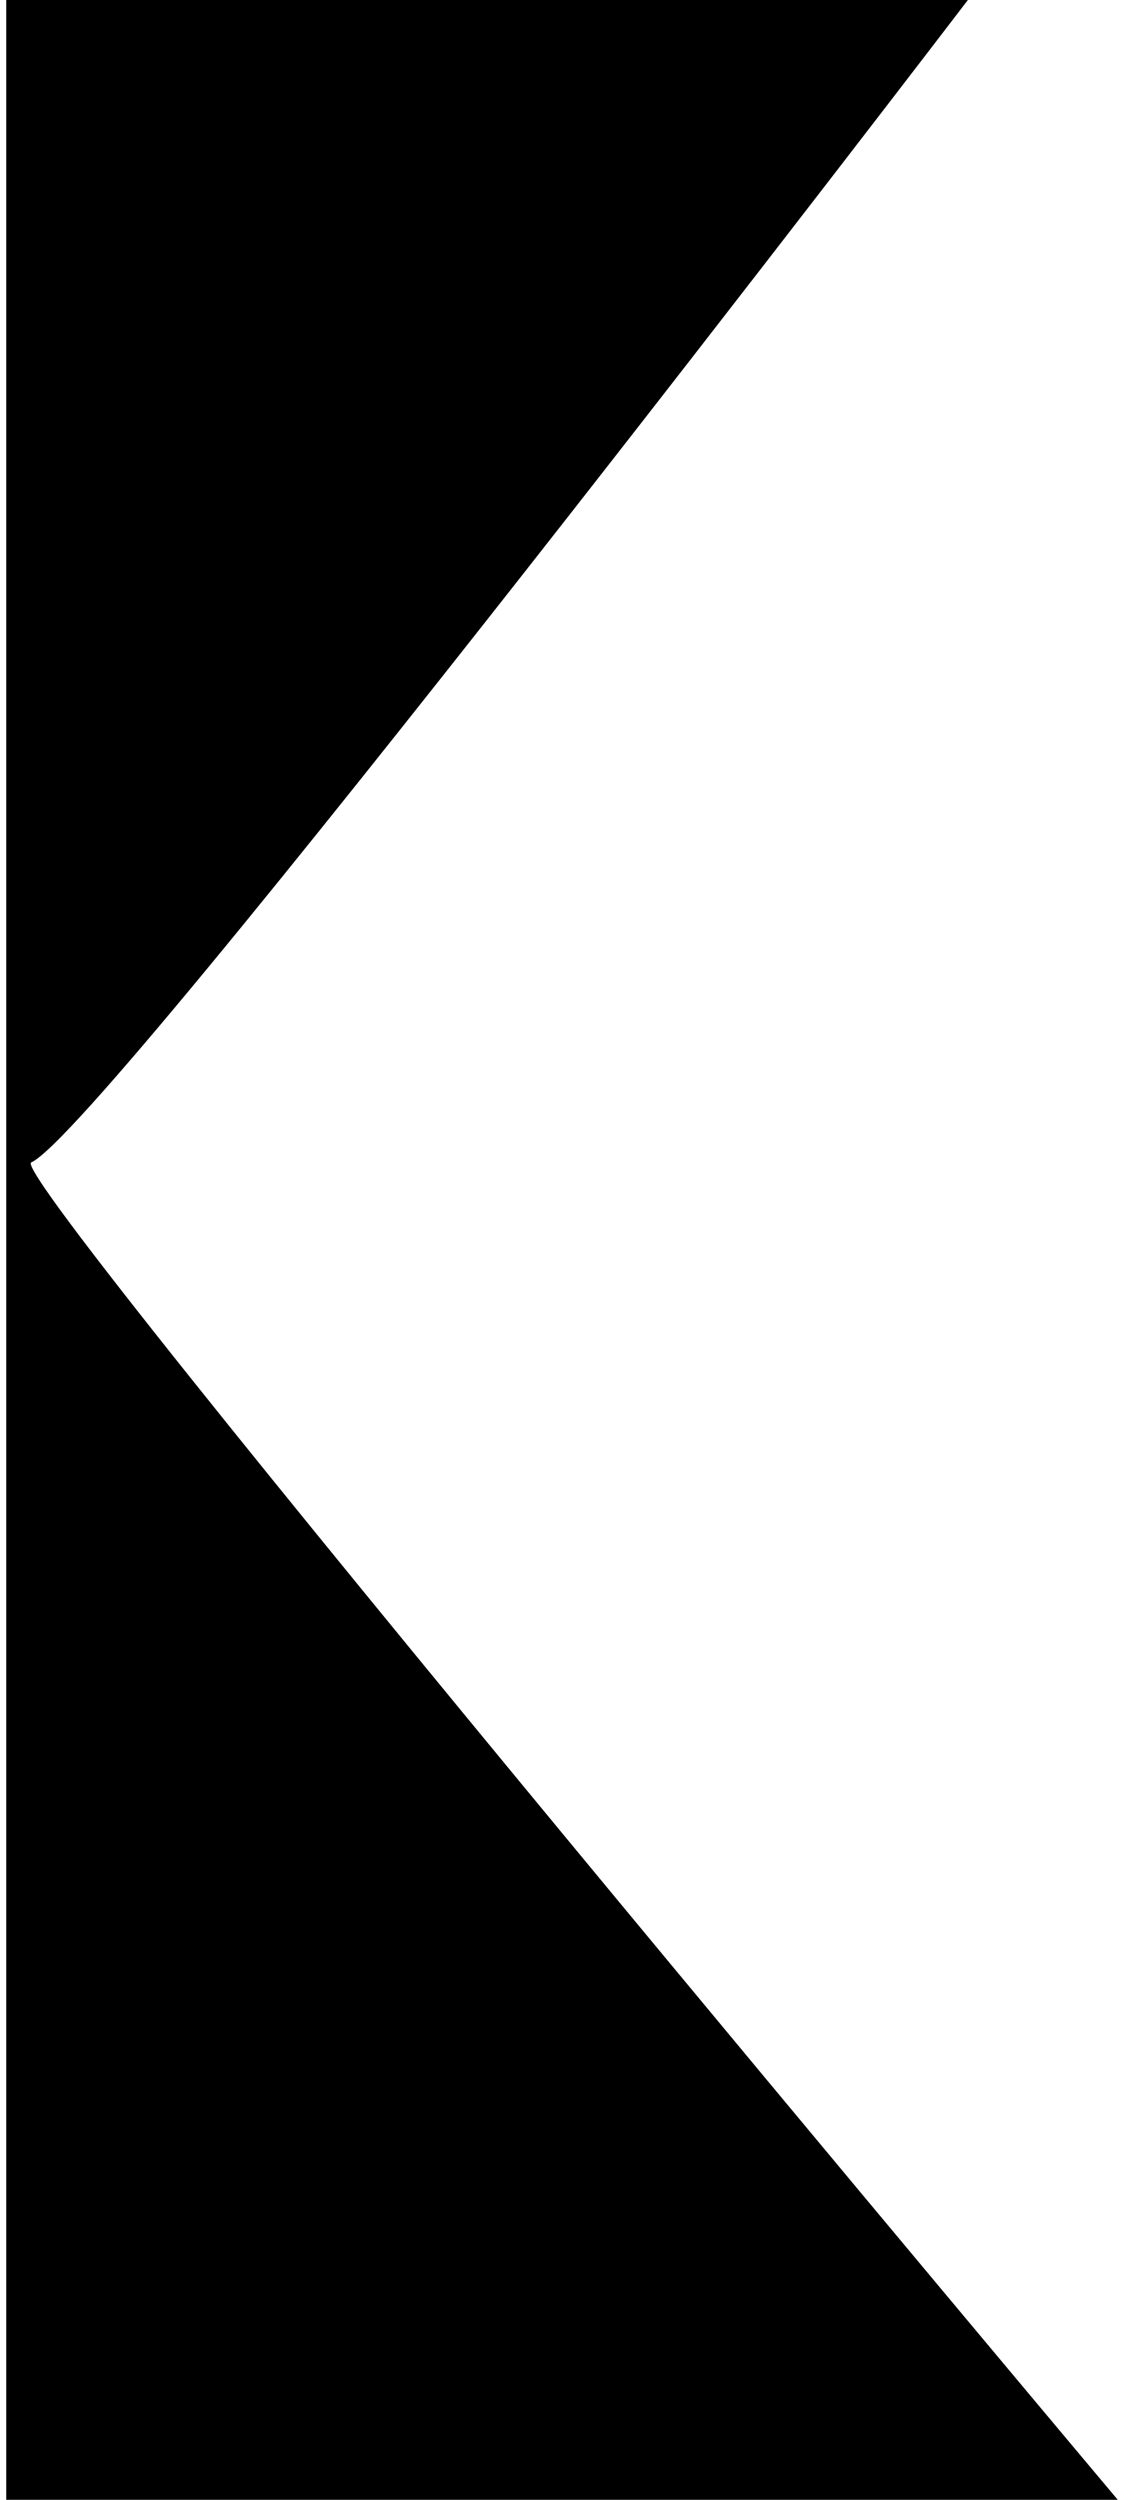 <svg xmlns="http://www.w3.org/2000/svg"
     width="45"
     height="100"
     viewBox="0 0 44.5 100">

  <path id="arrow-tail-right" d="M905,1015h38.5s-34.6,45.24-37.5,46.5c-1.1.48,43.5,53.5,43.5,53.5H905V1015Z" transform="translate(-905 -1015)"/>
</svg>
